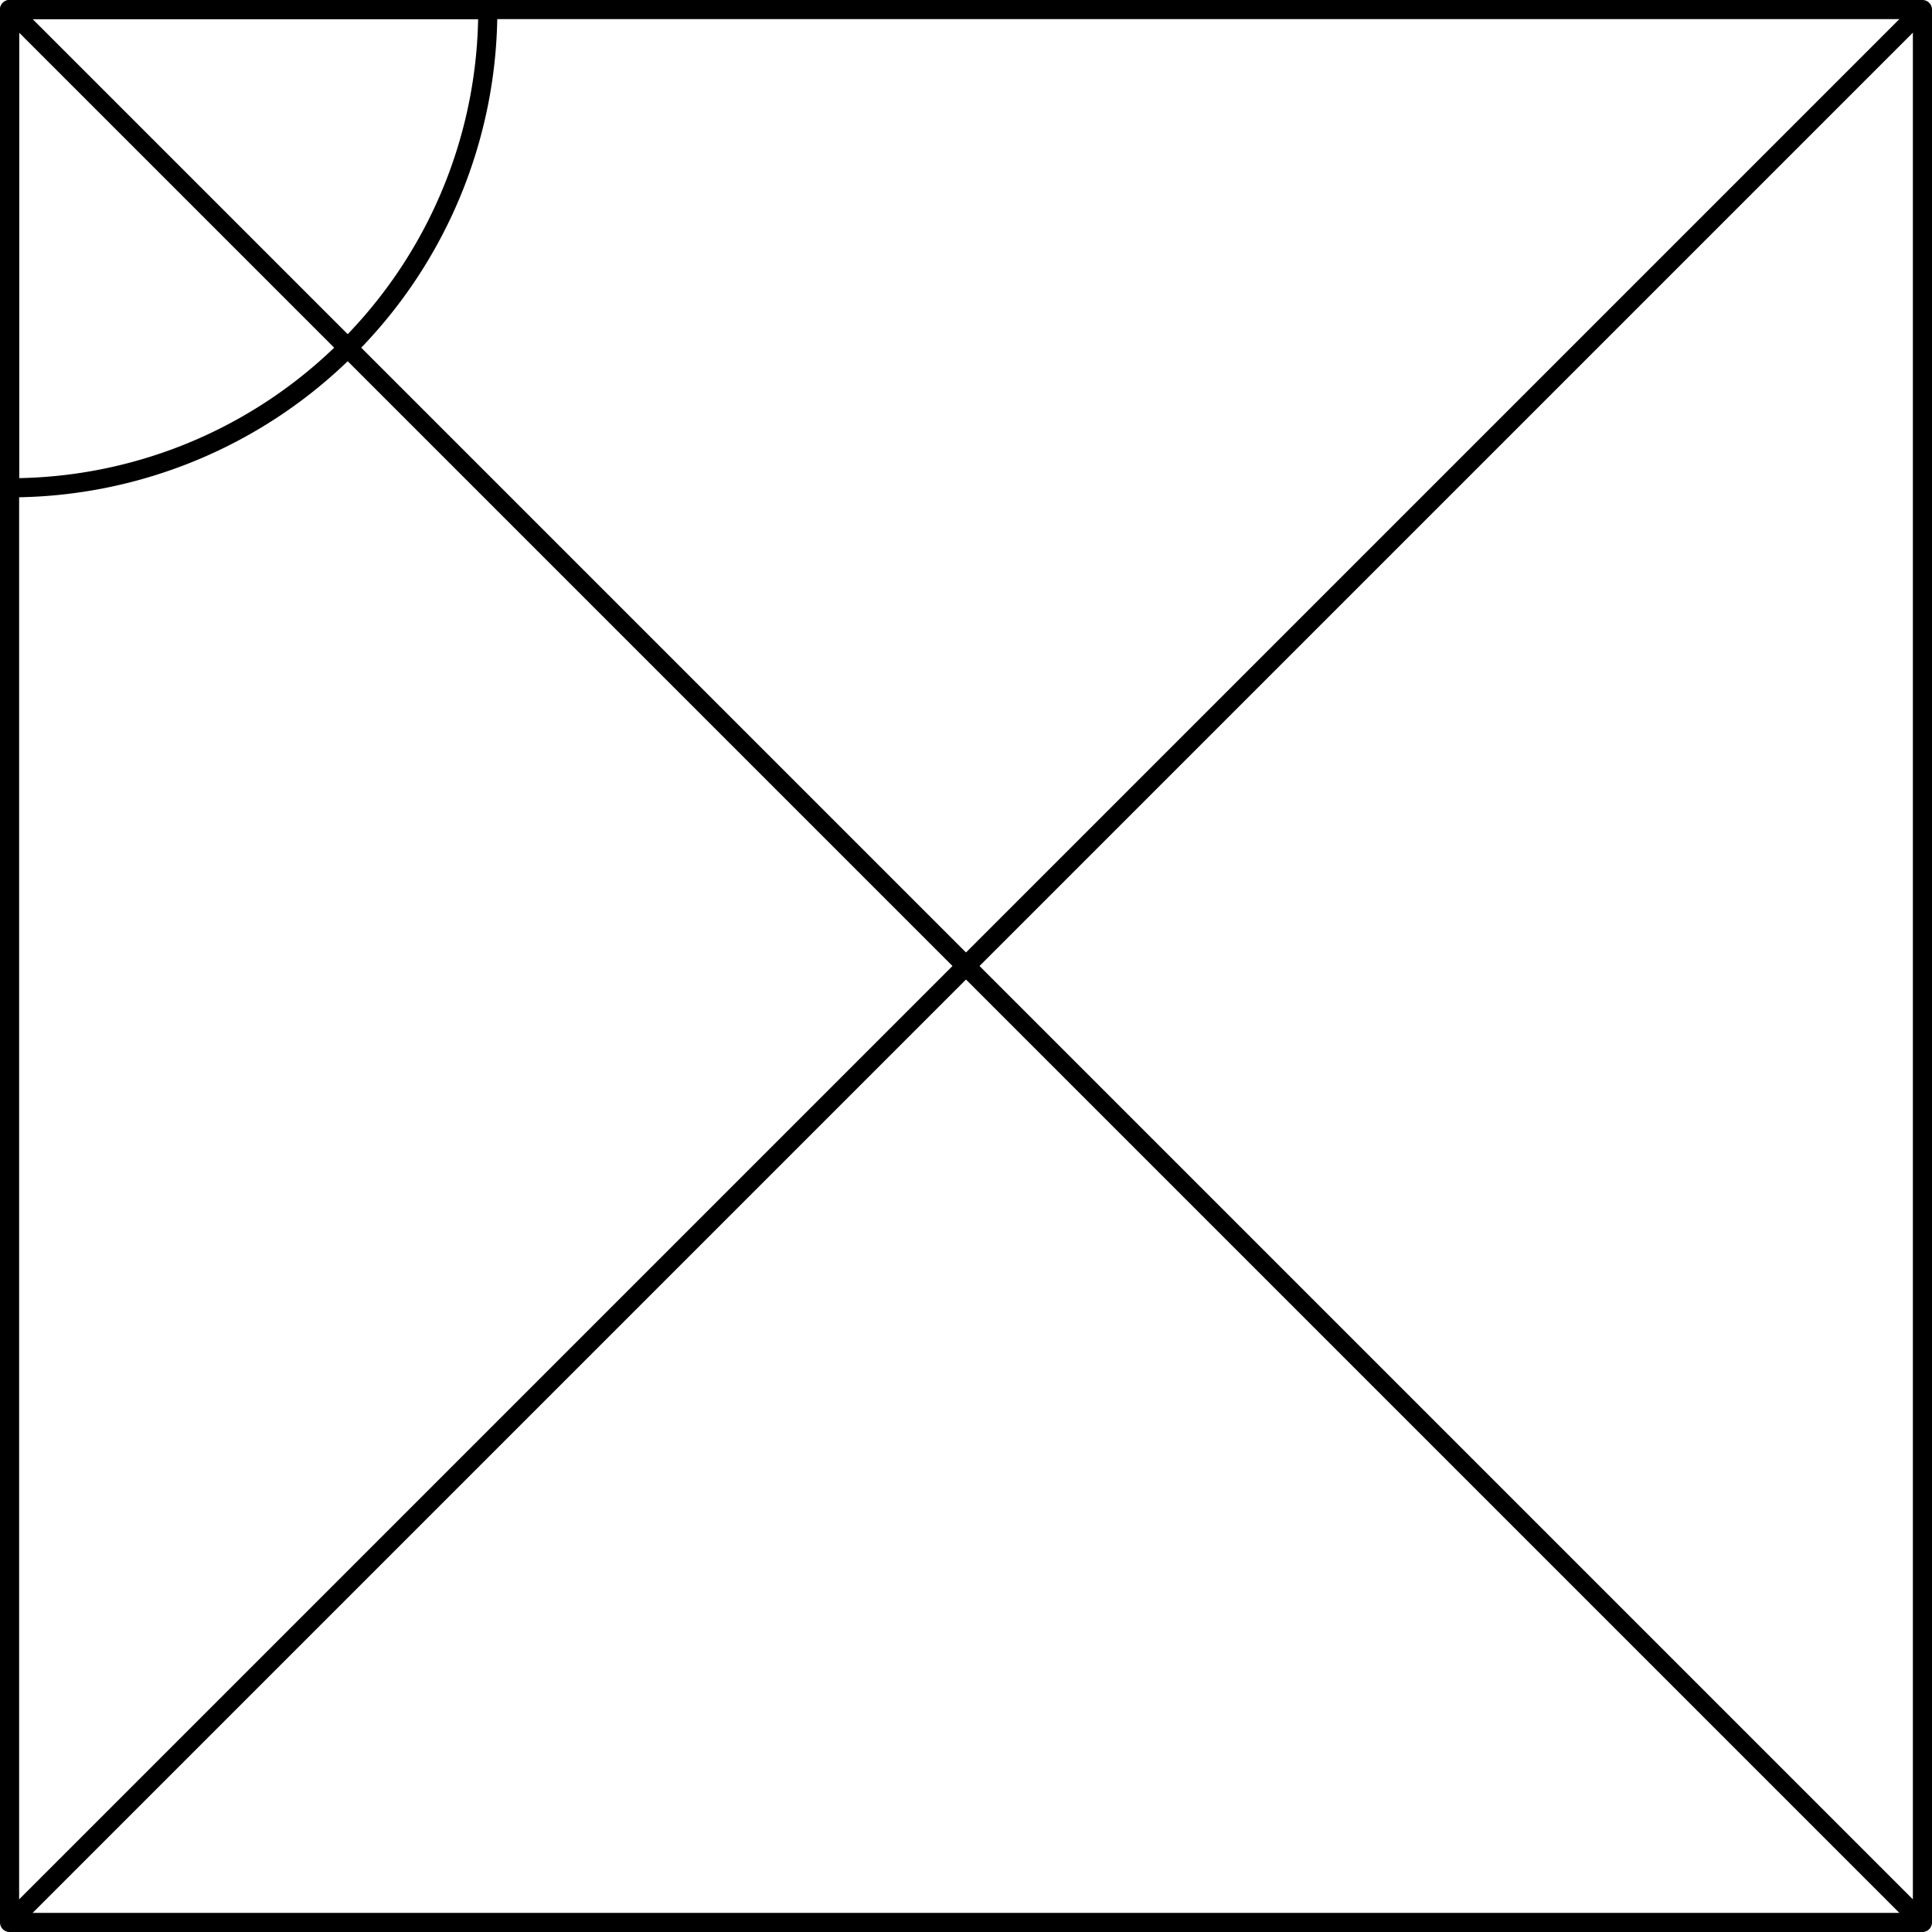 <svg xmlns="http://www.w3.org/2000/svg" viewBox="0 0 101 101"><defs><style>.cls-1{fill:none;stroke:#000;stroke-linejoin:round;}</style></defs><title>Artboard5</title><g id="Layer_2" data-name="Layer 2"><g id="Layer_1-2" data-name="Layer 1"><rect class="cls-1" x="0.5" y="0.5" width="100" height="100"/><line class="cls-1" x1="100.5" y1="100.5" x2="0.5" y2="0.5"/><line class="cls-1" x1="0.5" y1="100.5" x2="100.5" y2="0.5"/><path class="cls-1" d="M.5.5h25a24.94,24.94,0,0,1-7.32,17.68A24.94,24.94,0,0,1,.5,25.5Z"/></g></g></svg>
